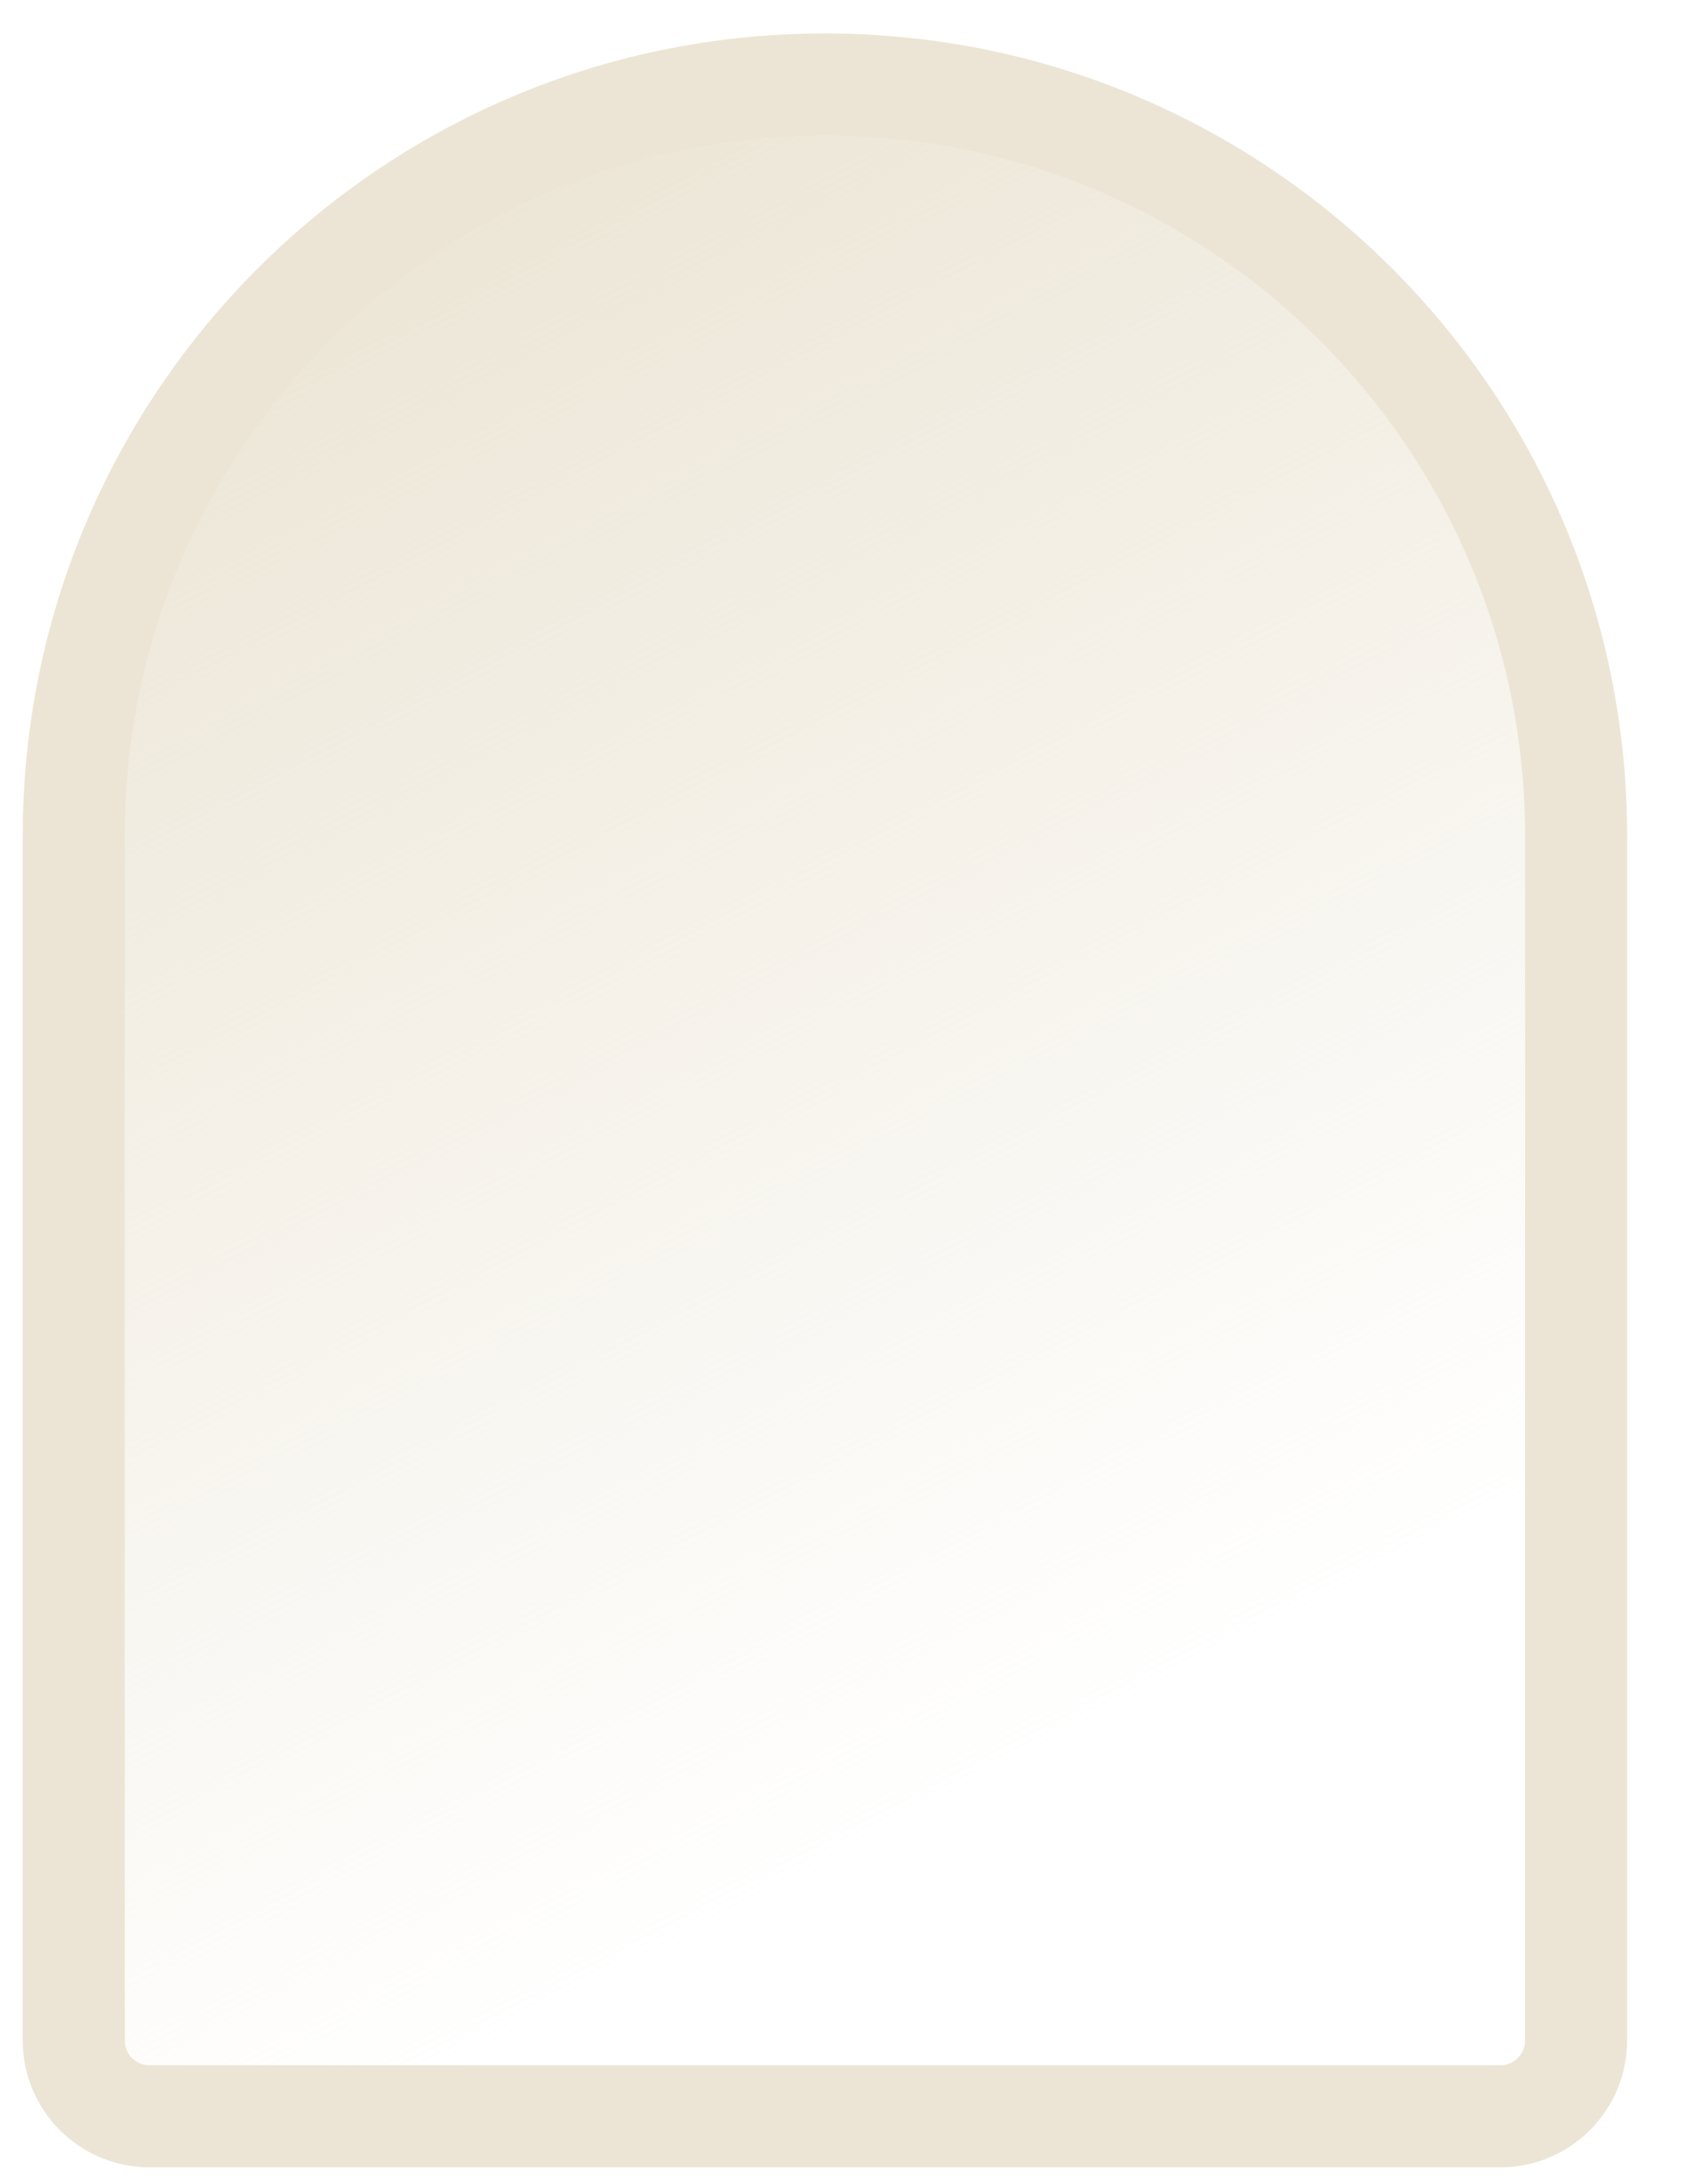 <svg width="27" height="35" viewBox="0 0 27 35" fill="none" xmlns="http://www.w3.org/2000/svg">
<path d="M13.226 1.354C6.574 1.354 1.182 6.746 1.182 13.398V32.702C1.182 33.373 1.727 33.918 2.398 33.918H24.054C24.726 33.918 25.27 33.373 25.27 32.702V13.398C25.27 6.746 19.878 1.354 13.226 1.354Z" fill="url(#paint0_linear_159_1686)" stroke="#ECE5D5" stroke-width="1.636"/>
<defs>
<linearGradient id="paint0_linear_159_1686" x1="6.832" y1="2.172" x2="23.114" y2="33.1" gradientUnits="userSpaceOnUse">
<stop stop-color="#ECE5D5"/>
<stop offset="0.792" stop-color="#ECE5D5" stop-opacity="0"/>
</linearGradient>
</defs>
</svg>
